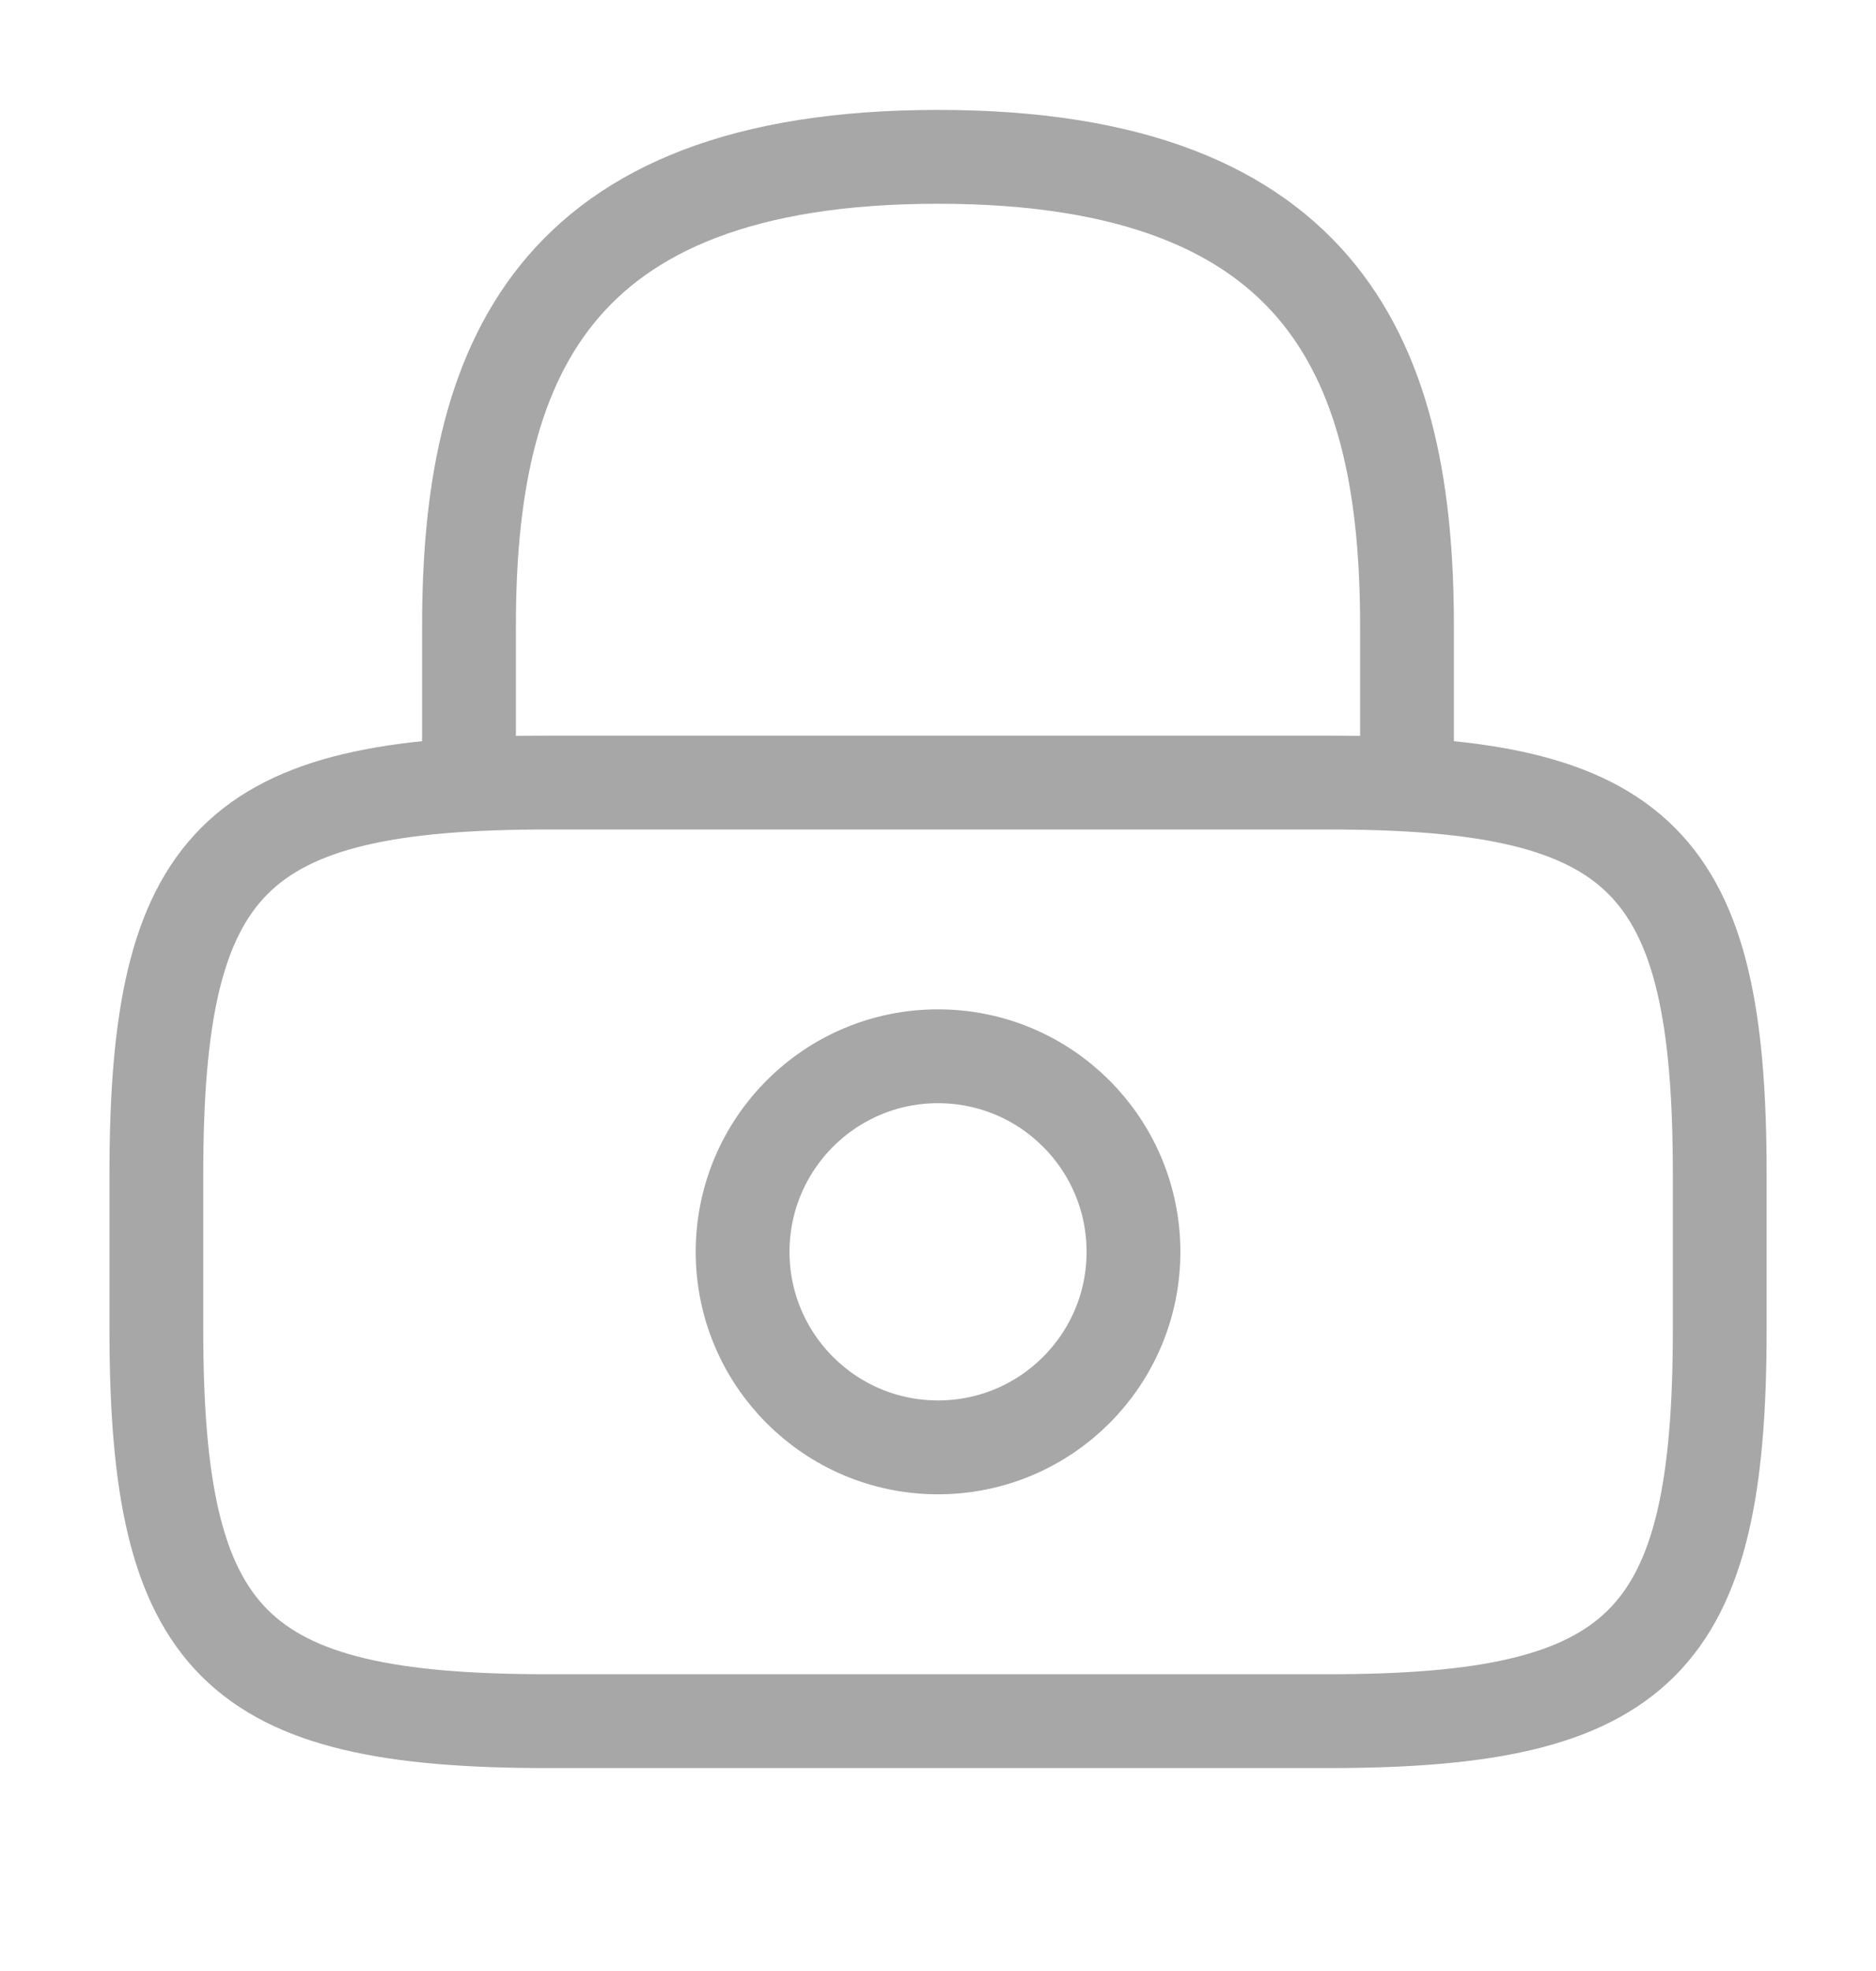 <svg width="20" height="21" viewBox="0 0 20 21" fill="none" xmlns="http://www.w3.org/2000/svg">
<path d="M5 8.338V6.671C5 3.913 5.833 1.671 10 1.671C14.167 1.671 15 3.913 15 6.671V8.338" stroke="#A7A7A7" stroke-linecap="round" stroke-linejoin="round"/>
<path d="M10 15.421C11.151 15.421 12.084 14.488 12.084 13.338C12.084 12.187 11.151 11.254 10 11.254C8.85 11.254 7.917 12.187 7.917 13.338C7.917 14.488 8.85 15.421 10 15.421Z" stroke="#A7A7A7" stroke-linecap="round" stroke-linejoin="round"/>
<path d="M14.167 18.338H5.834C2.5 18.338 1.667 17.505 1.667 14.171V12.505C1.667 9.171 2.5 8.338 5.834 8.338H14.167C17.5 8.338 18.334 9.171 18.334 12.505V14.171C18.334 17.505 17.5 18.338 14.167 18.338Z" stroke="#A7A7A7" stroke-linecap="round" stroke-linejoin="round"/>
</svg>
